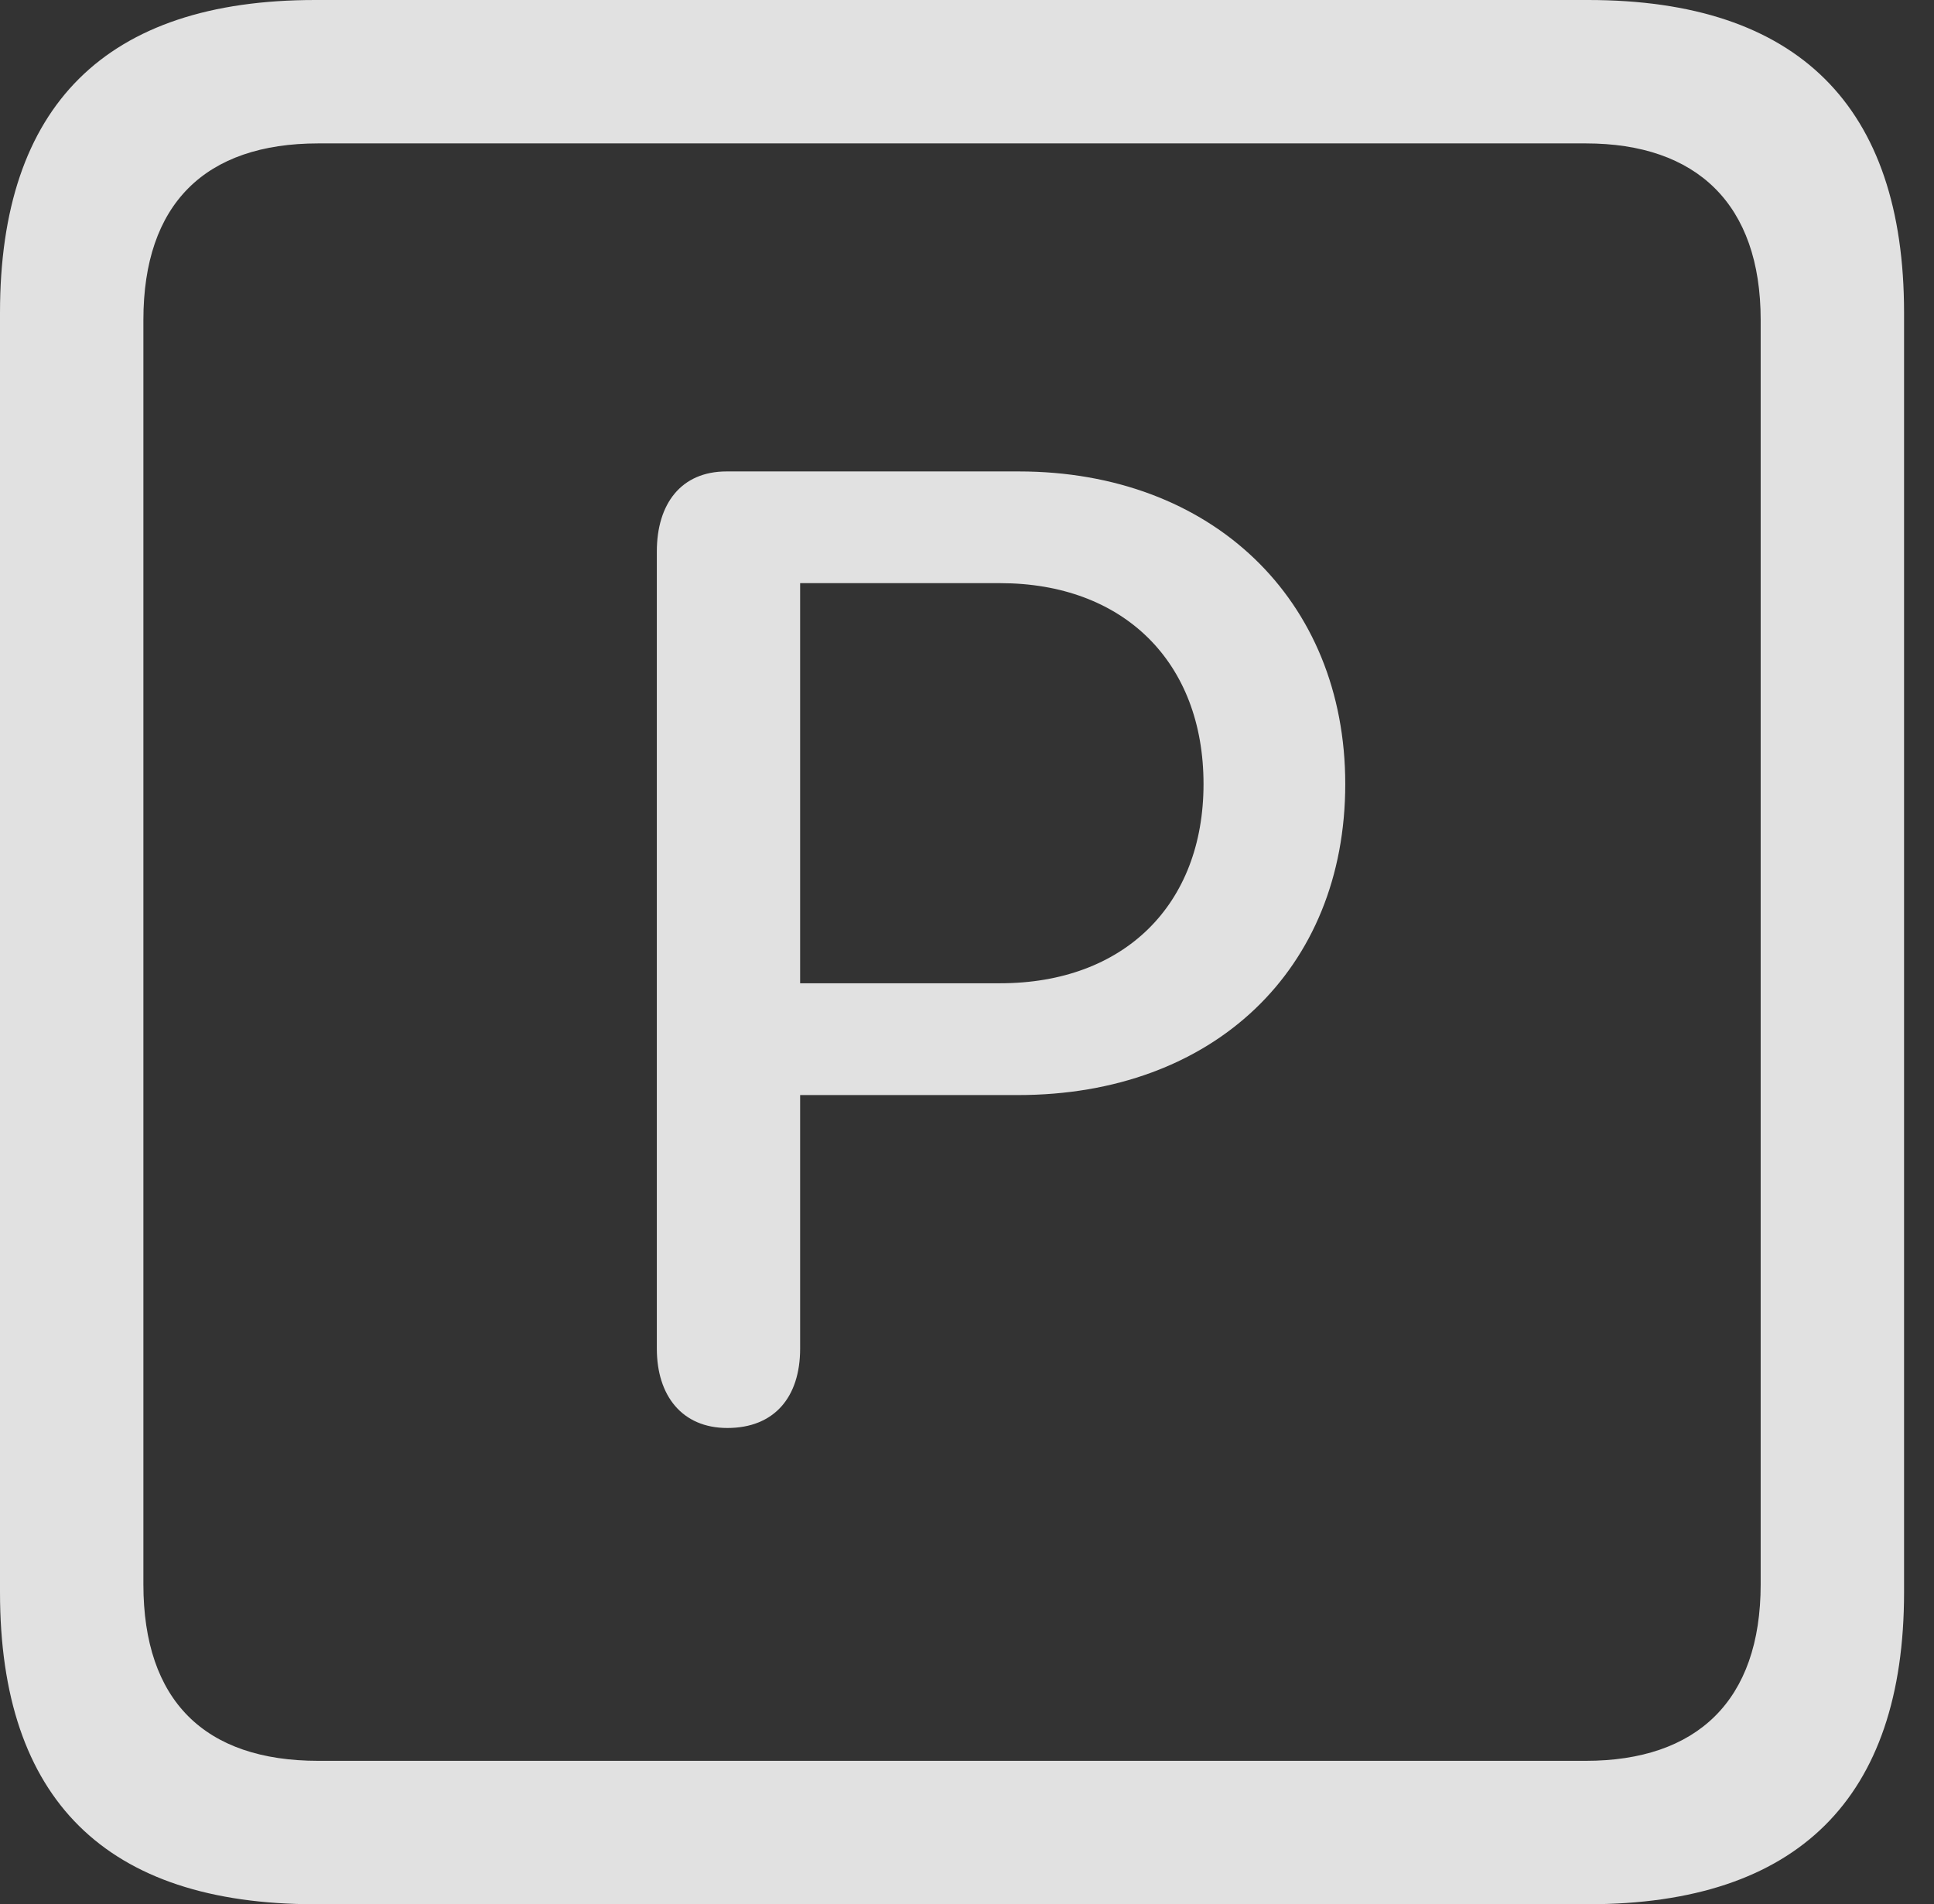 <?xml version="1.0" encoding="UTF-8"?>
<!--Generator: Apple Native CoreSVG 341-->
<!DOCTYPE svg
PUBLIC "-//W3C//DTD SVG 1.1//EN"
       "http://www.w3.org/Graphics/SVG/1.1/DTD/svg11.dtd">
<svg version="1.1" xmlns="http://www.w3.org/2000/svg" xmlns:xlink="http://www.w3.org/1999/xlink" viewBox="0 0 23.32 22.959">
 <rect x="0" y="0" width="23.32" height="22.959" fill="#333333" stroke="none"/>
 <g>
  <rect height="22.959" opacity="0" width="23.32" x="0" y="0"/>
  <path d="M3.799 22.959L19.15 22.959C21.68 22.959 22.959 21.68 22.959 19.199L22.959 3.77C22.959 1.279 21.68 0 19.15 0L3.799 0C1.279 0 0 1.27 0 3.77L0 19.199C0 21.699 1.279 22.959 3.799 22.959ZM3.838 21.23C2.471 21.23 1.729 20.508 1.729 19.102L1.729 3.857C1.729 2.461 2.471 1.729 3.838 1.729L19.121 1.729C20.459 1.729 21.23 2.461 21.23 3.857L21.23 19.102C21.23 20.508 20.459 21.23 19.121 21.23Z" fill="white" fill-opacity="0.85"/>
  <path d="M8.77 17.217C9.336 17.217 9.648 16.846 9.648 16.26L9.648 13.203L12.275 13.203C14.629 13.203 16.221 11.69 16.221 9.453C16.221 7.227 14.609 5.684 12.285 5.684L8.76 5.684C8.213 5.684 7.92 6.074 7.92 6.65L7.92 16.26C7.92 16.826 8.223 17.217 8.77 17.217ZM9.648 11.855L9.648 7.031L12.06 7.031C13.545 7.031 14.512 7.979 14.512 9.453C14.512 10.908 13.555 11.855 12.06 11.855Z" fill="white" fill-opacity="0.85"/>
 </g>
</svg>

